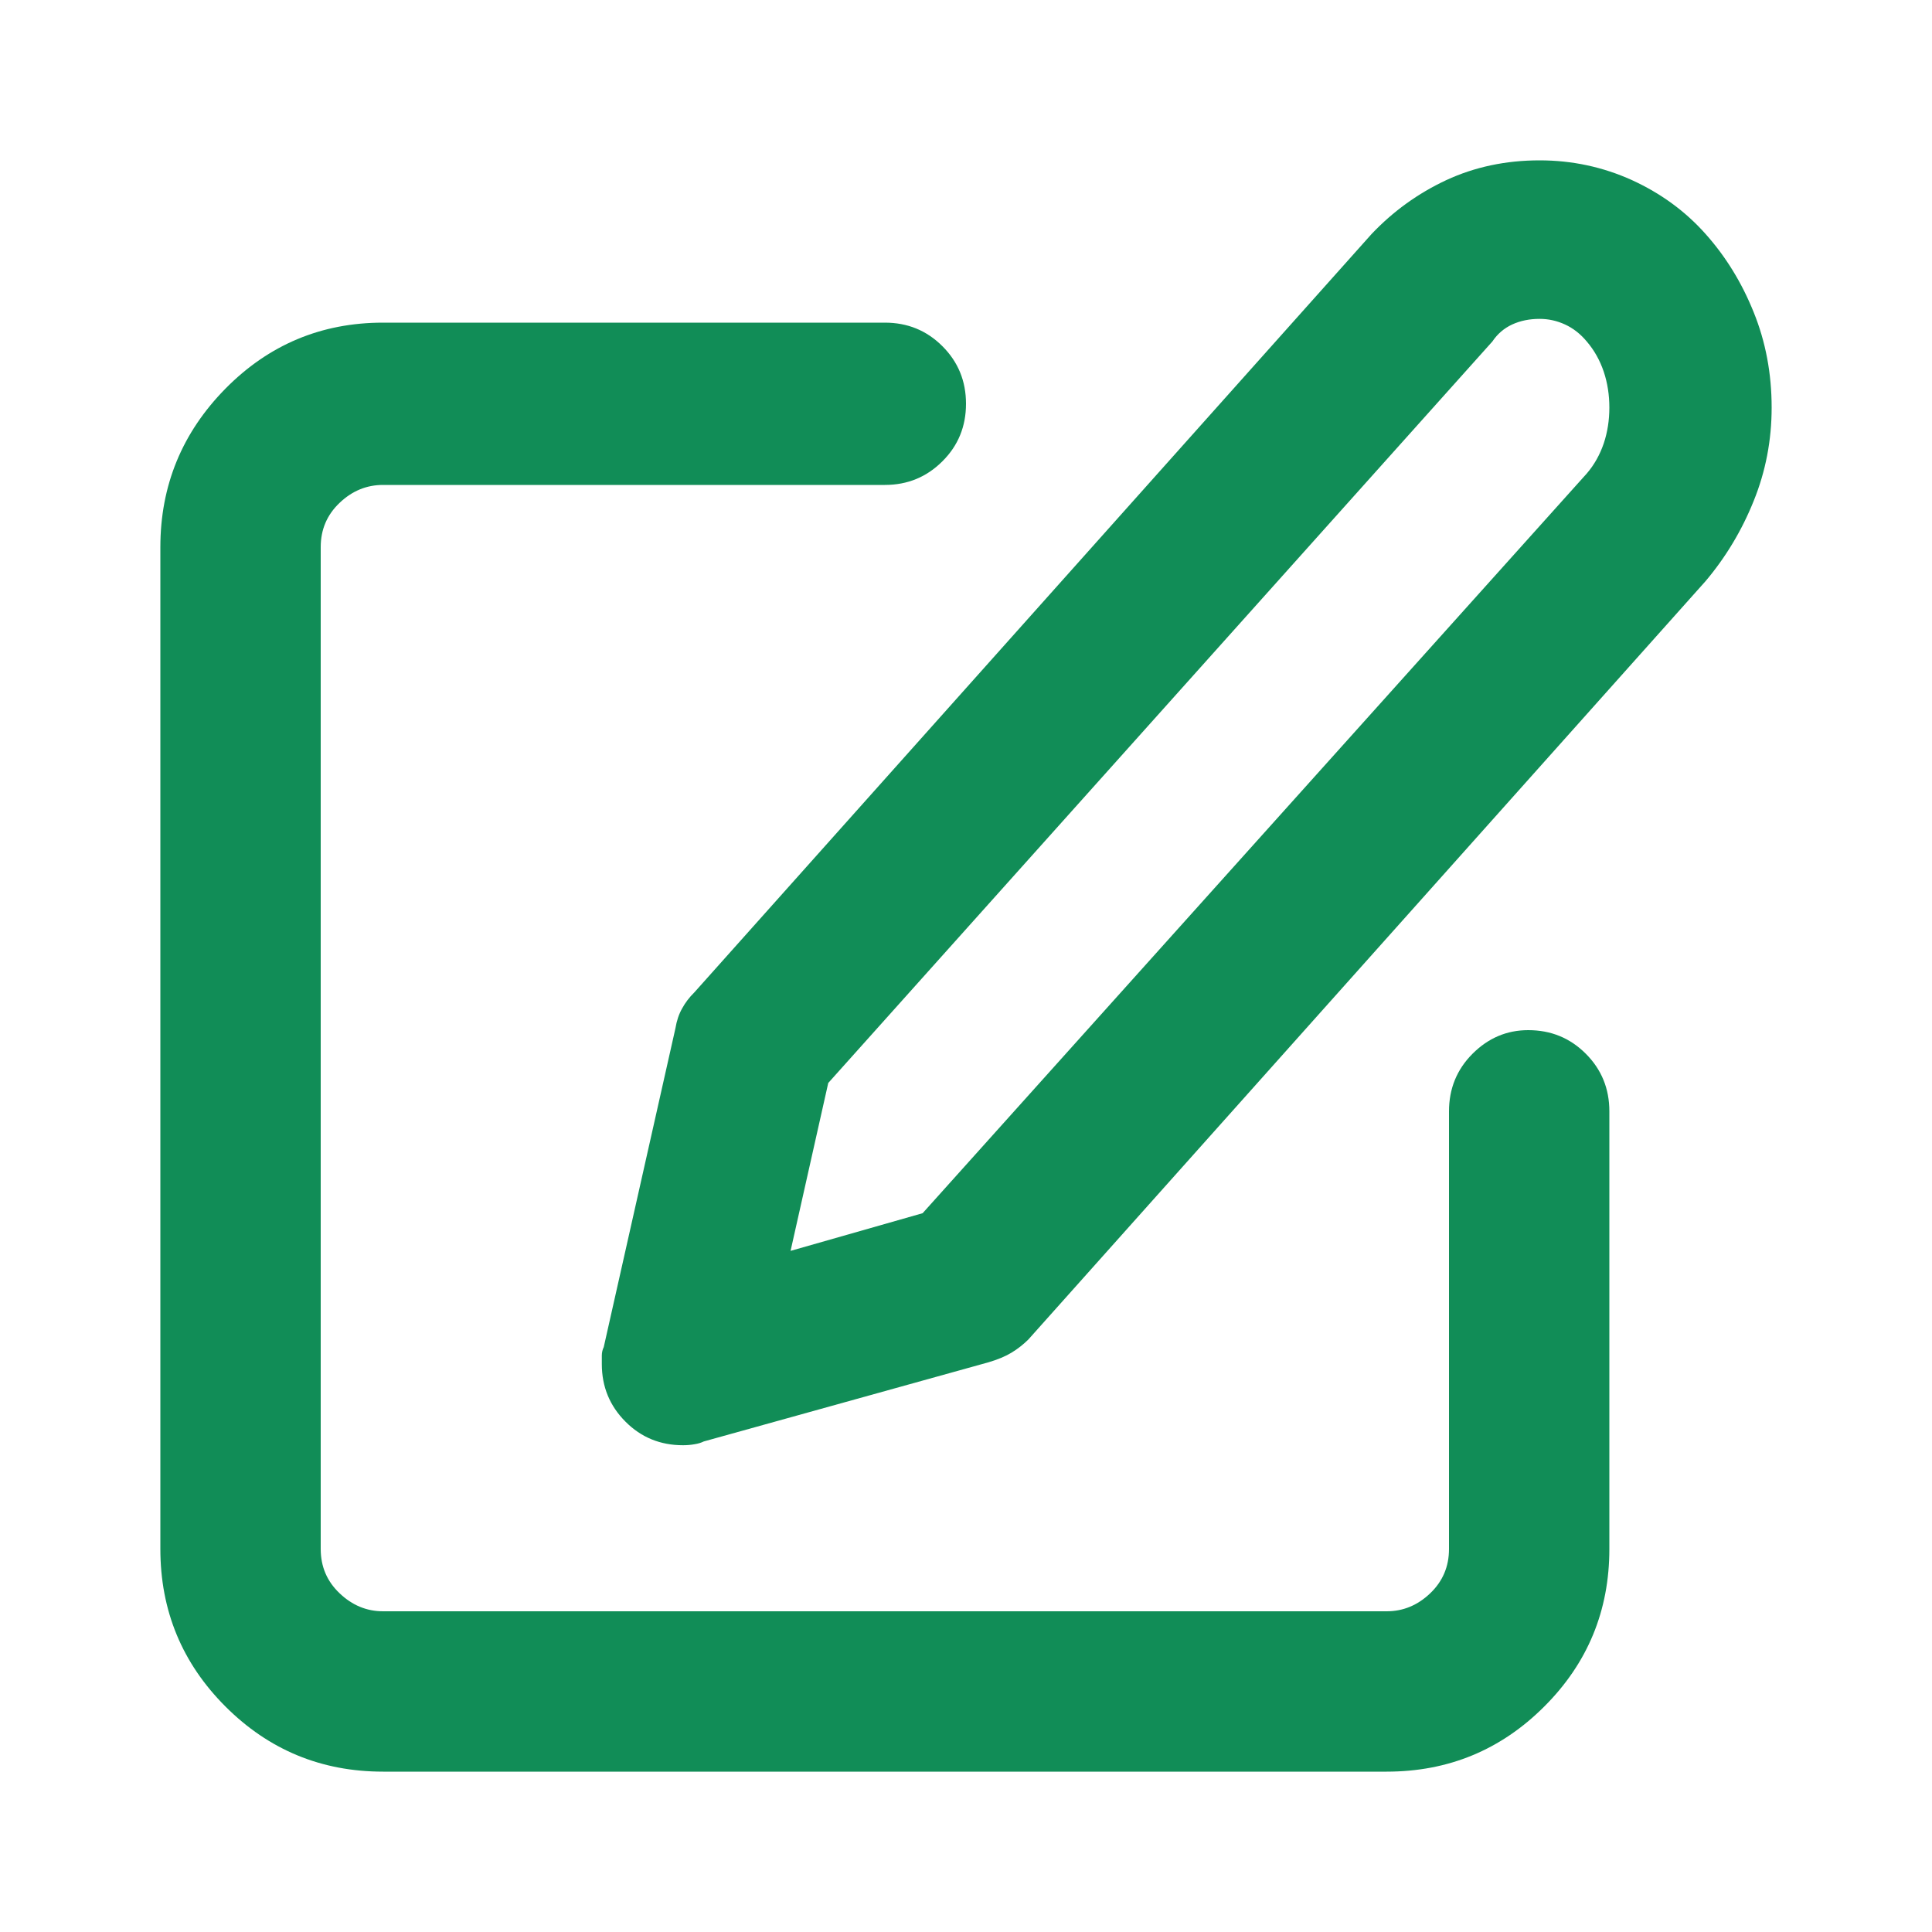 <svg width="20" height="20" viewBox="0 0 20 20" fill="none" xmlns="http://www.w3.org/2000/svg">
<g id="icon/outline/edit-square">
<path id="Vector" d="M14.355 18.34H3.965C3.327 18.34 2.783 18.115 2.334 17.666C1.885 17.217 1.66 16.673 1.66 16.035V5.664C1.66 5.026 1.885 4.479 2.334 4.023C2.783 3.568 3.327 3.34 3.965 3.34H9.16C9.395 3.34 9.593 3.421 9.756 3.584C9.919 3.747 10 3.945 10 4.18C10 4.414 9.919 4.613 9.756 4.775C9.593 4.938 9.395 5.02 9.16 5.02H3.965C3.796 5.02 3.646 5.081 3.516 5.205C3.385 5.329 3.32 5.482 3.32 5.664V16.035C3.32 16.217 3.385 16.37 3.516 16.494C3.646 16.618 3.796 16.68 3.965 16.68H14.355C14.525 16.68 14.675 16.618 14.805 16.494C14.935 16.37 15 16.217 15 16.035V11.504C15 11.27 15.081 11.071 15.244 10.908C15.407 10.745 15.599 10.664 15.82 10.664C16.055 10.664 16.253 10.745 16.416 10.908C16.579 11.071 16.66 11.27 16.66 11.504V16.035C16.66 16.673 16.436 17.217 15.986 17.666C15.537 18.115 14.993 18.34 14.355 18.34ZM7.285 14.922L10.234 14.102C10.325 14.075 10.404 14.043 10.469 14.004C10.534 13.965 10.592 13.919 10.645 13.867L17.656 6.016C17.865 5.768 18.031 5.492 18.154 5.186C18.278 4.88 18.34 4.557 18.34 4.219C18.34 3.867 18.278 3.538 18.154 3.232C18.031 2.926 17.865 2.656 17.656 2.422C17.448 2.188 17.194 2.002 16.895 1.865C16.595 1.729 16.276 1.66 15.938 1.66C15.586 1.66 15.264 1.729 14.971 1.865C14.678 2.002 14.421 2.188 14.199 2.422L7.188 10.273C7.135 10.325 7.093 10.381 7.061 10.44C7.028 10.498 7.005 10.566 6.992 10.645L6.25 13.945C6.237 13.971 6.23 14.001 6.23 14.033C6.23 14.066 6.23 14.095 6.23 14.121C6.23 14.355 6.312 14.554 6.475 14.717C6.637 14.88 6.836 14.961 7.07 14.961C7.109 14.961 7.148 14.958 7.188 14.951C7.227 14.945 7.259 14.935 7.285 14.922ZM15.449 3.535C15.501 3.457 15.57 3.398 15.654 3.359C15.739 3.32 15.833 3.301 15.938 3.301C16.029 3.301 16.116 3.32 16.201 3.359C16.286 3.398 16.361 3.457 16.426 3.535C16.504 3.626 16.562 3.73 16.602 3.848C16.641 3.965 16.66 4.089 16.66 4.219C16.66 4.349 16.641 4.473 16.602 4.59C16.562 4.707 16.504 4.811 16.426 4.902L9.551 12.559L8.184 12.949L8.574 11.211L15.449 3.535Z" fill="#118D57"/>
</g>
</svg>
